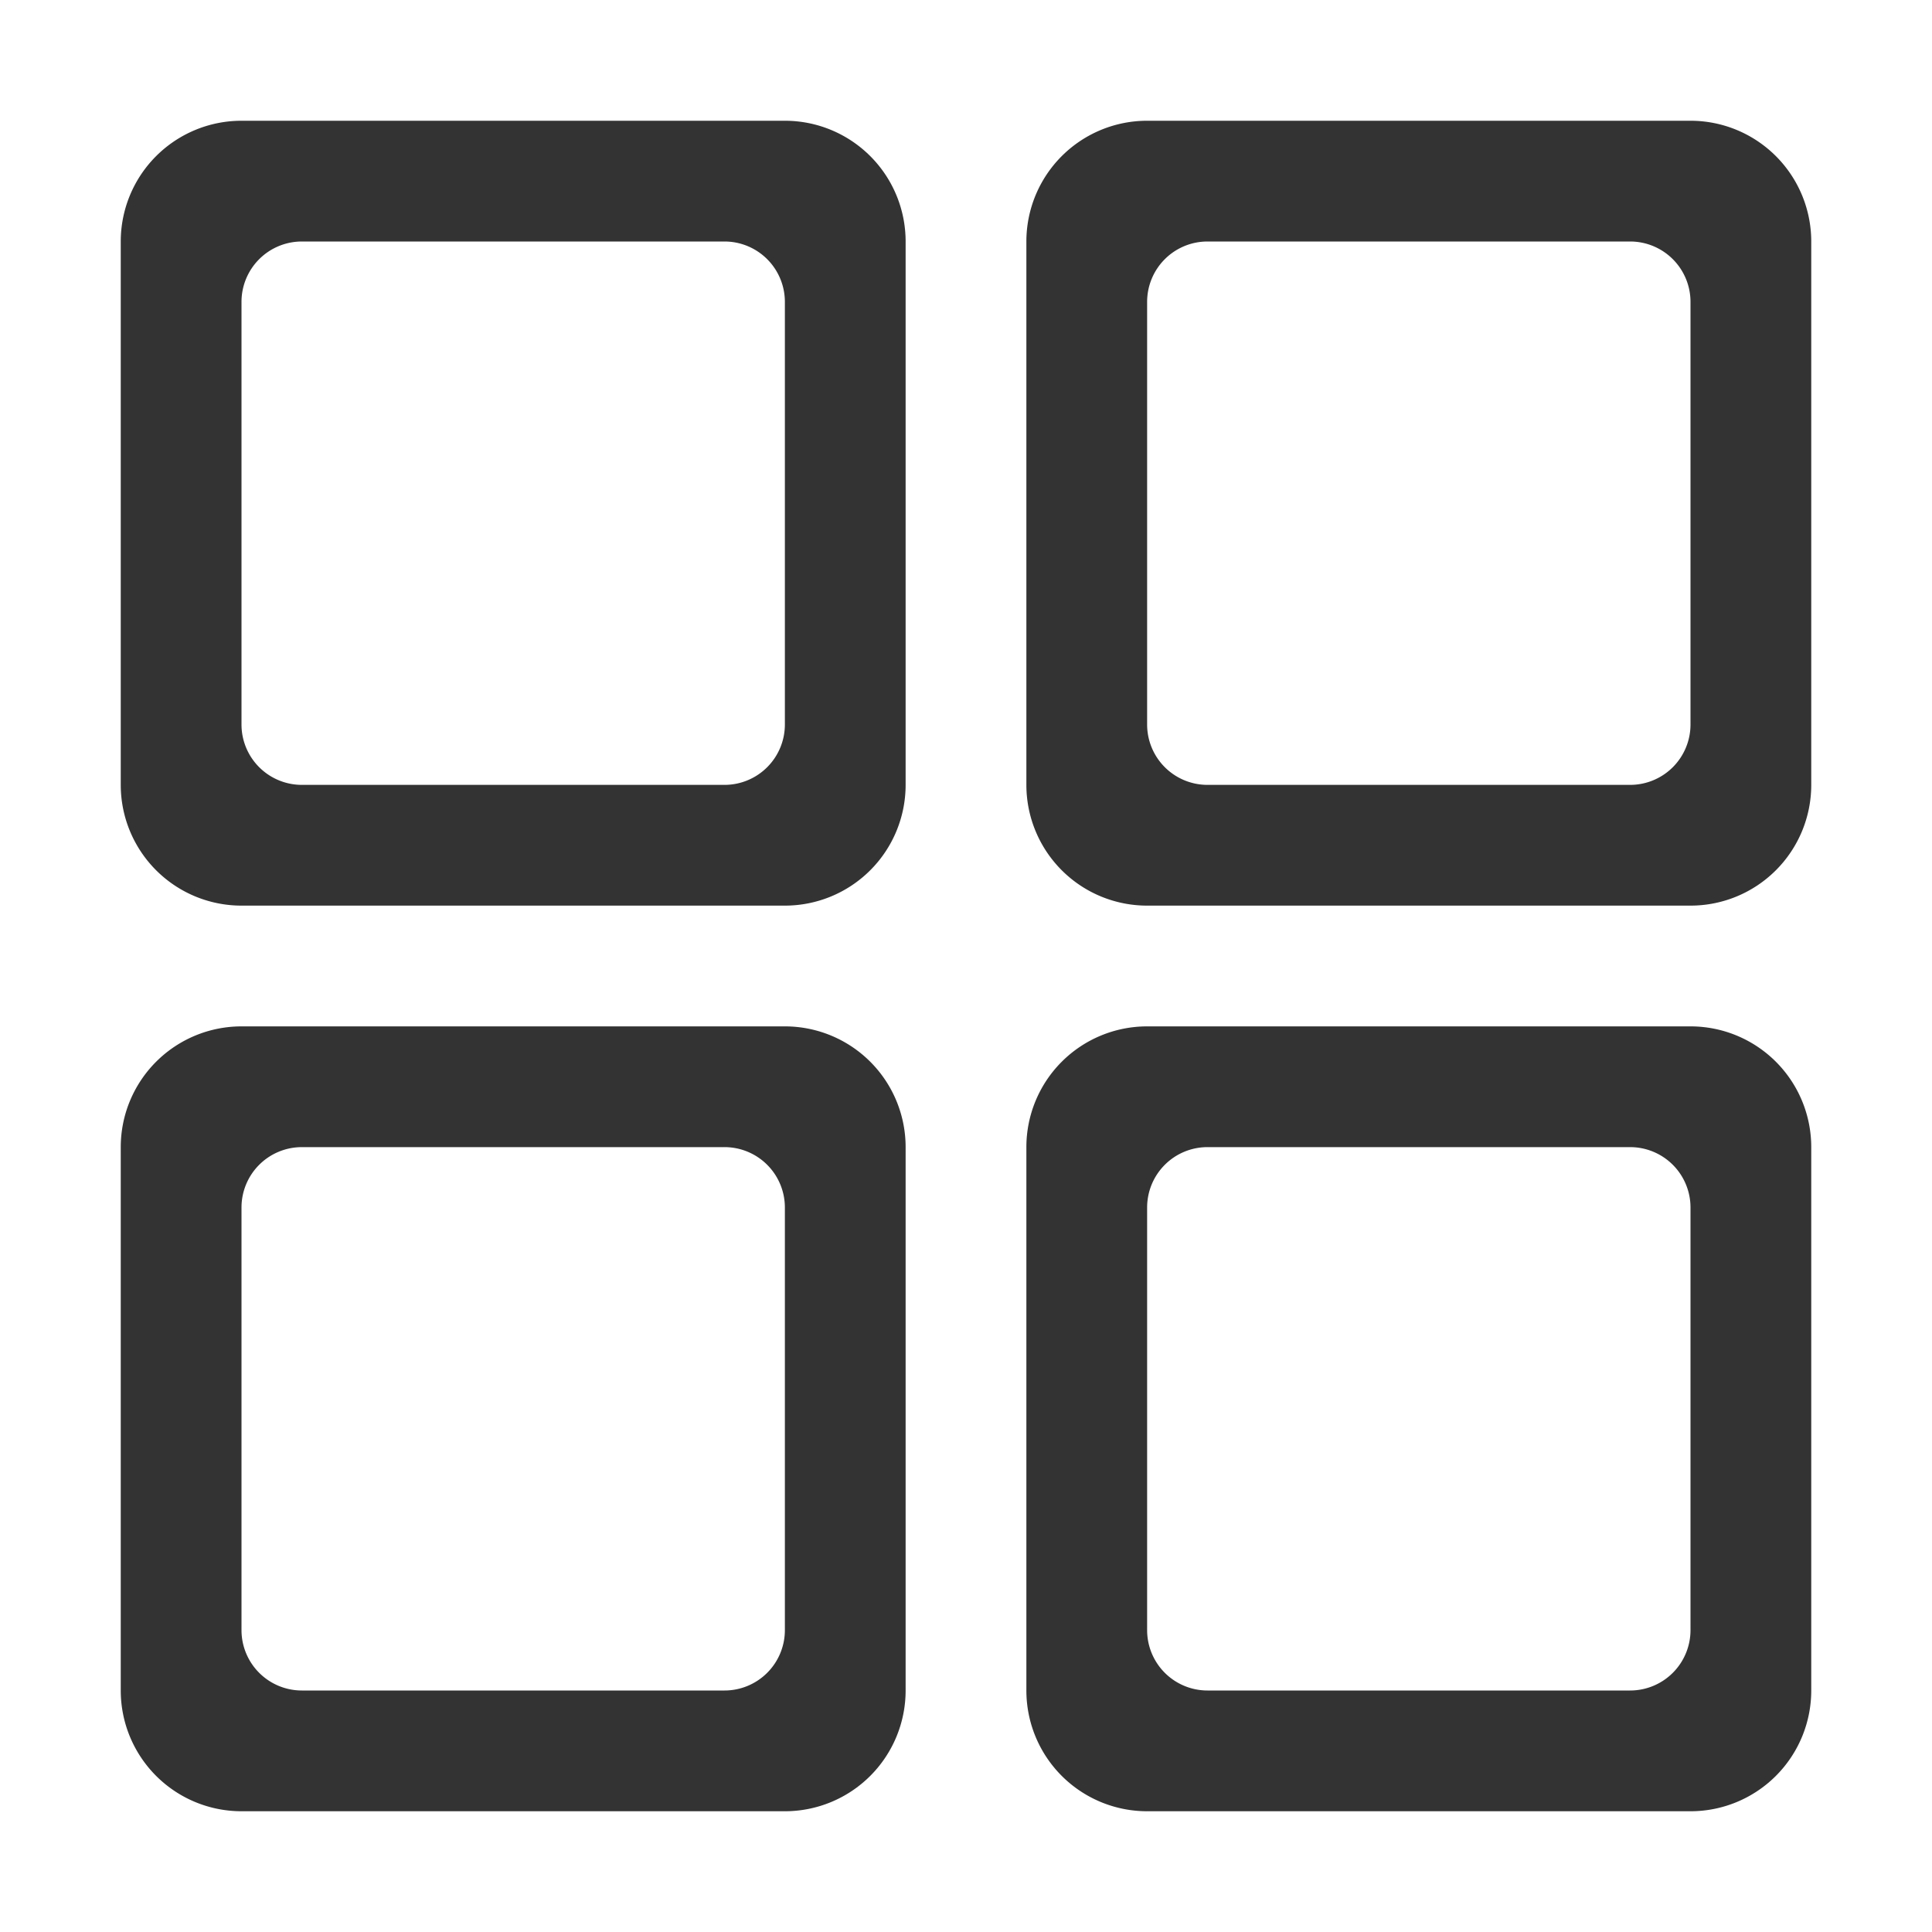 <?xml version="1.0" standalone="no"?><!DOCTYPE svg PUBLIC "-//W3C//DTD SVG 1.1//EN" "http://www.w3.org/Graphics/SVG/1.1/DTD/svg11.dtd"><svg t="1603445729483" class="icon" viewBox="0 0 1024 1024" version="1.1" xmlns="http://www.w3.org/2000/svg" p-id="3302" xmlns:xlink="http://www.w3.org/1999/xlink" width="16" height="16"><defs><style type="text/css"></style></defs><path d="M128 64h288a64 64 0 0 1 64 64v288a64 64 0 0 1-64 64H128a64 64 0 0 1-64-64V128a64 64 0 0 1 64-64z m32 64a32 32 0 0 0-32 32v224a32 32 0 0 0 32 32h224a32 32 0 0 0 32-32V160a32 32 0 0 0-32-32H160z m448-64h288a64 64 0 0 1 64 64v288a64 64 0 0 1-64 64h-288a64 64 0 0 1-64-64V128a64 64 0 0 1 64-64z m32 64a32 32 0 0 0-32 32v224a32 32 0 0 0 32 32h224a32 32 0 0 0 32-32V160a32 32 0 0 0-32-32h-224z m-32 416h288a64 64 0 0 1 64 64v288a64 64 0 0 1-64 64h-288a64 64 0 0 1-64-64v-288a64 64 0 0 1 64-64z m32 64a32 32 0 0 0-32 32v224a32 32 0 0 0 32 32h224a32 32 0 0 0 32-32v-224a32 32 0 0 0-32-32h-224zM128 544h288a64 64 0 0 1 64 64v288a64 64 0 0 1-64 64H128a64 64 0 0 1-64-64v-288a64 64 0 0 1 64-64z m32 64a32 32 0 0 0-32 32v224a32 32 0 0 0 32 32h224a32 32 0 0 0 32-32v-224a32 32 0 0 0-32-32H160z" fill="#333333" p-id="3303"></path></svg>